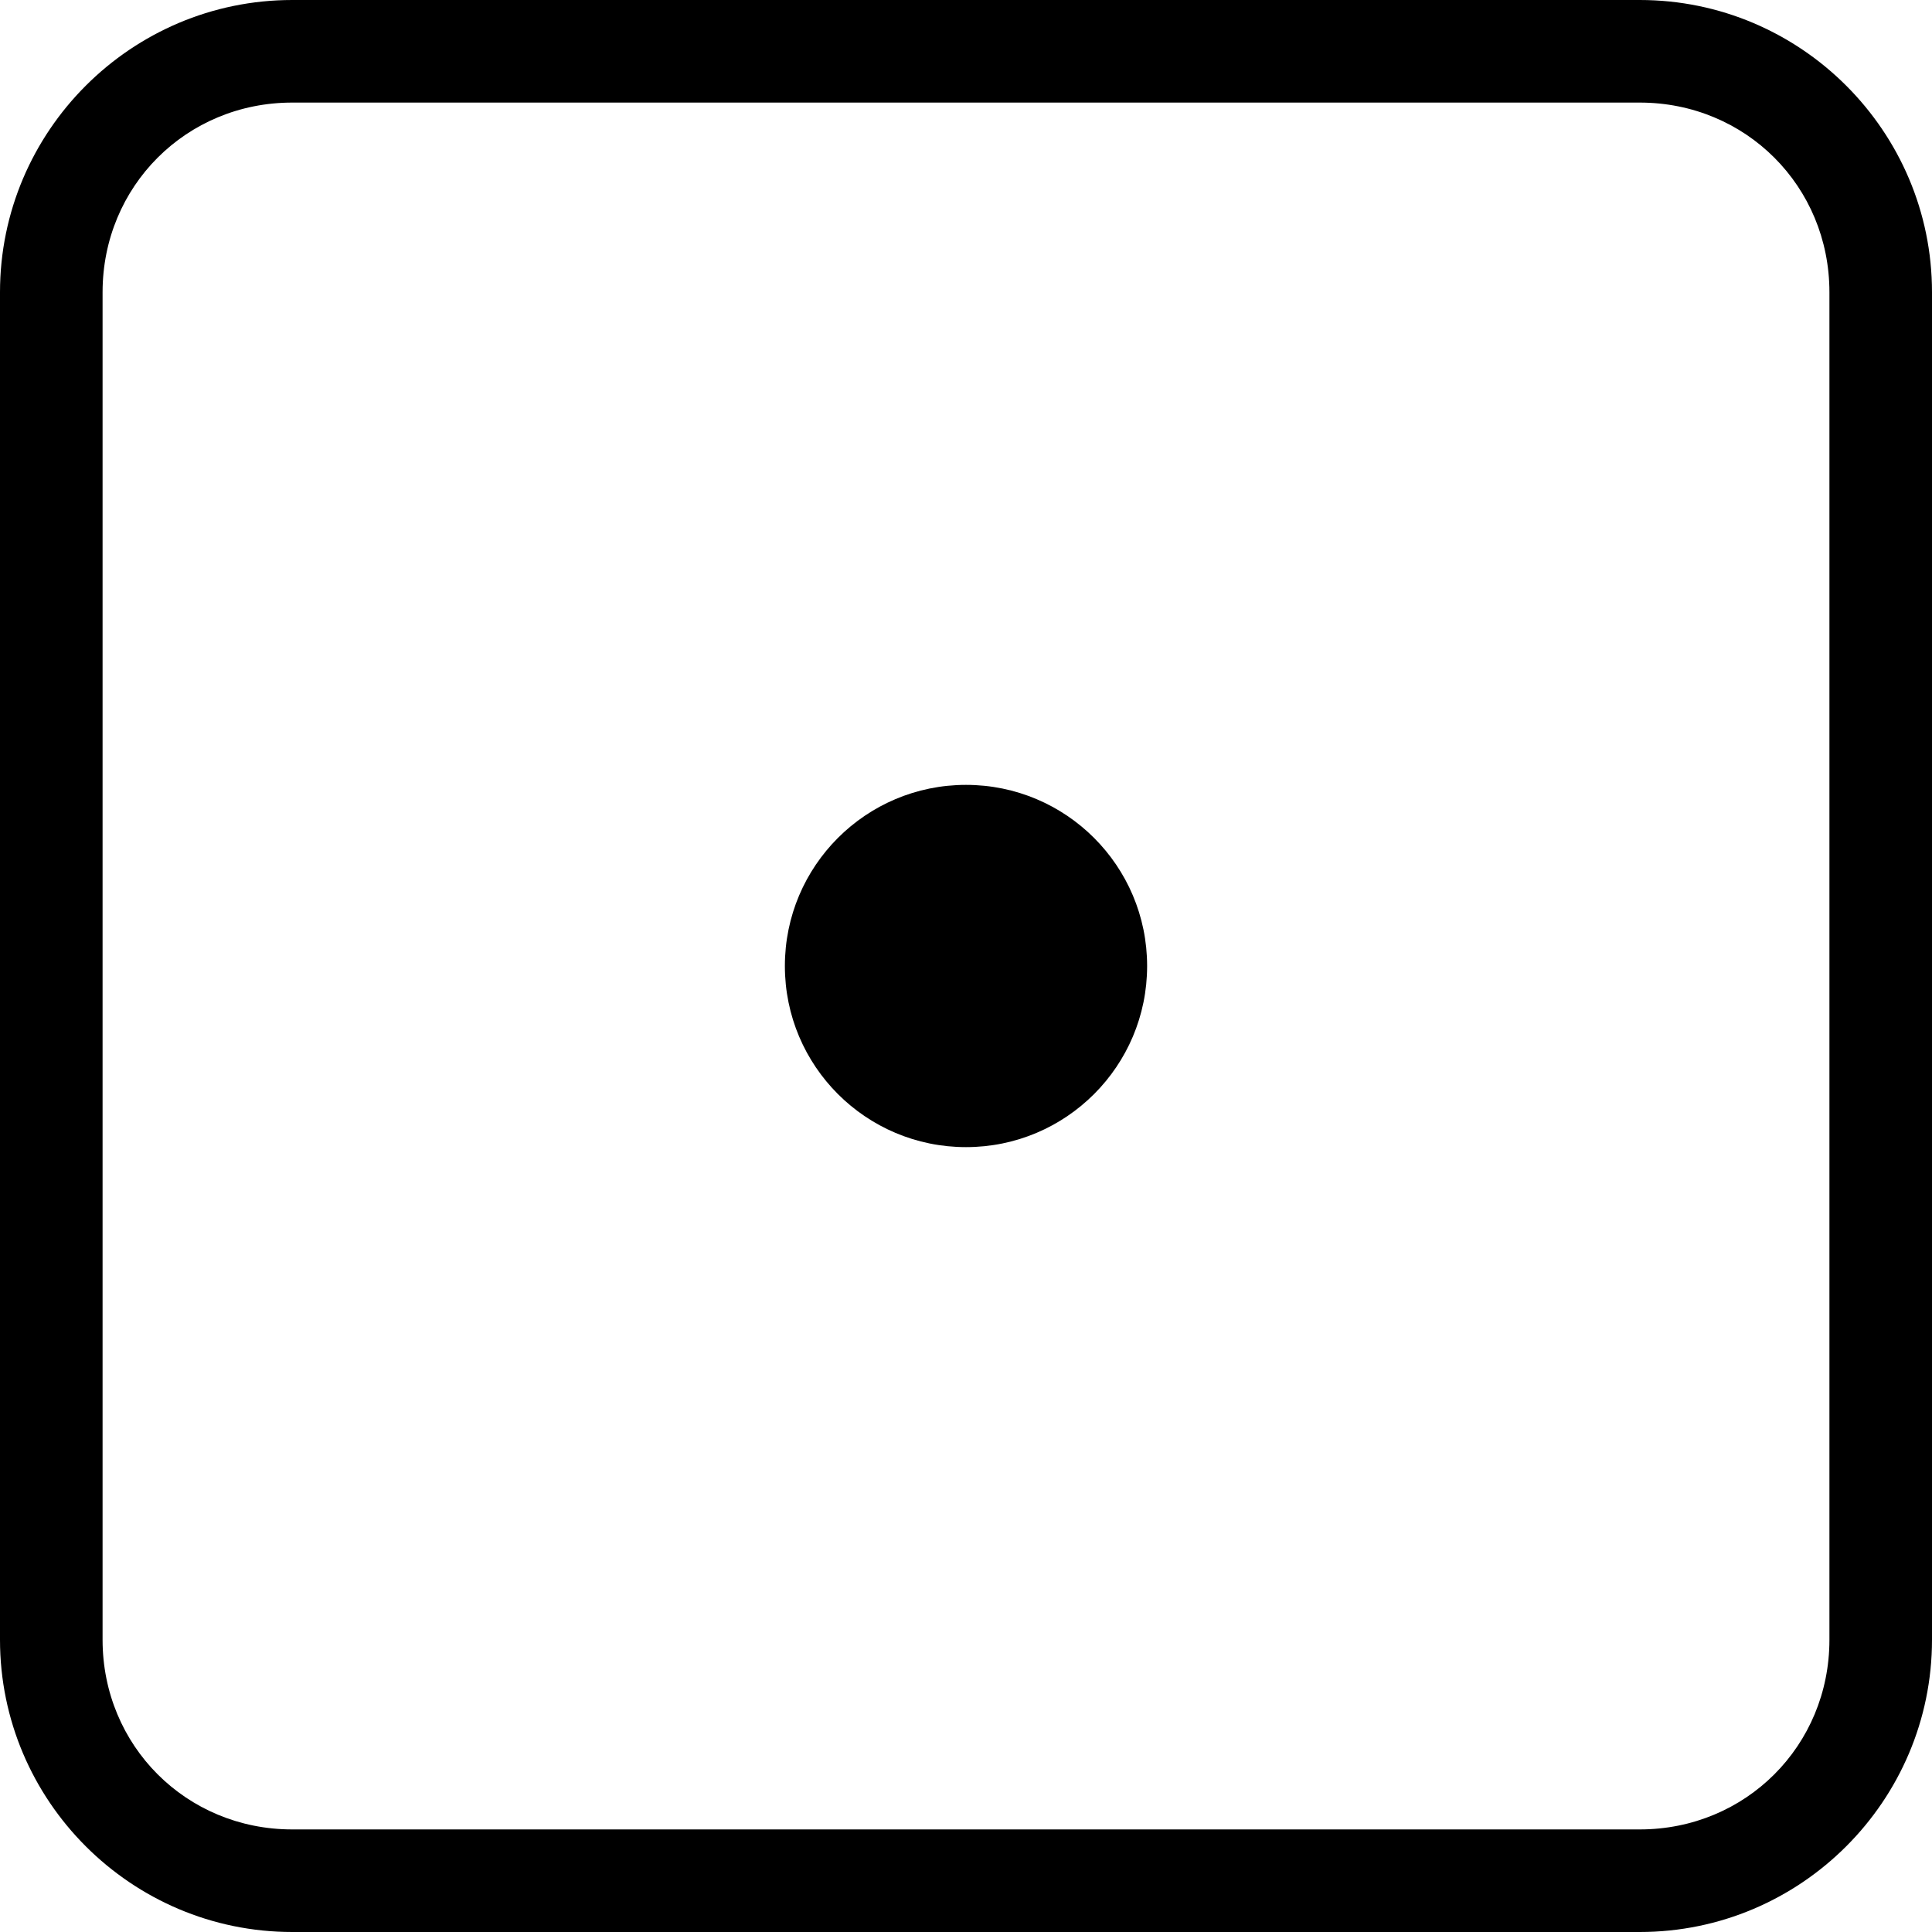 <!-- Generated by IcoMoon.io -->
<svg version="1.1" xmlns="http://www.w3.org/2000/svg" width="32" height="32" viewBox="0 0 32 32">
<title>dice-one-l</title>
<path d="M4.84 0c-2.667 0-4.84 2.173-4.84 4.84v22.32c0 2.667 2.173 4.84 4.84 4.84h22.32c2.667 0 4.84-2.173 4.84-4.84v-22.32c0-2.667-2.173-4.84-4.84-4.84h-22.32zM4.84 1.699h22.32c1.755 0 3.141 1.386 3.141 3.141v22.32c0 1.755-1.386 3.141-3.141 3.141h-22.32c-1.755 0-3.141-1.386-3.141-3.141v-22.32c0-1.755 1.386-3.141 3.141-3.141zM16 13c-1.657 0-3 1.343-3 3v0c0 1.657 1.343 3 3 3v0c1.657 0 3-1.343 3-3v0c0-1.657-1.343-3-3-3v0z"></path>
</svg>
